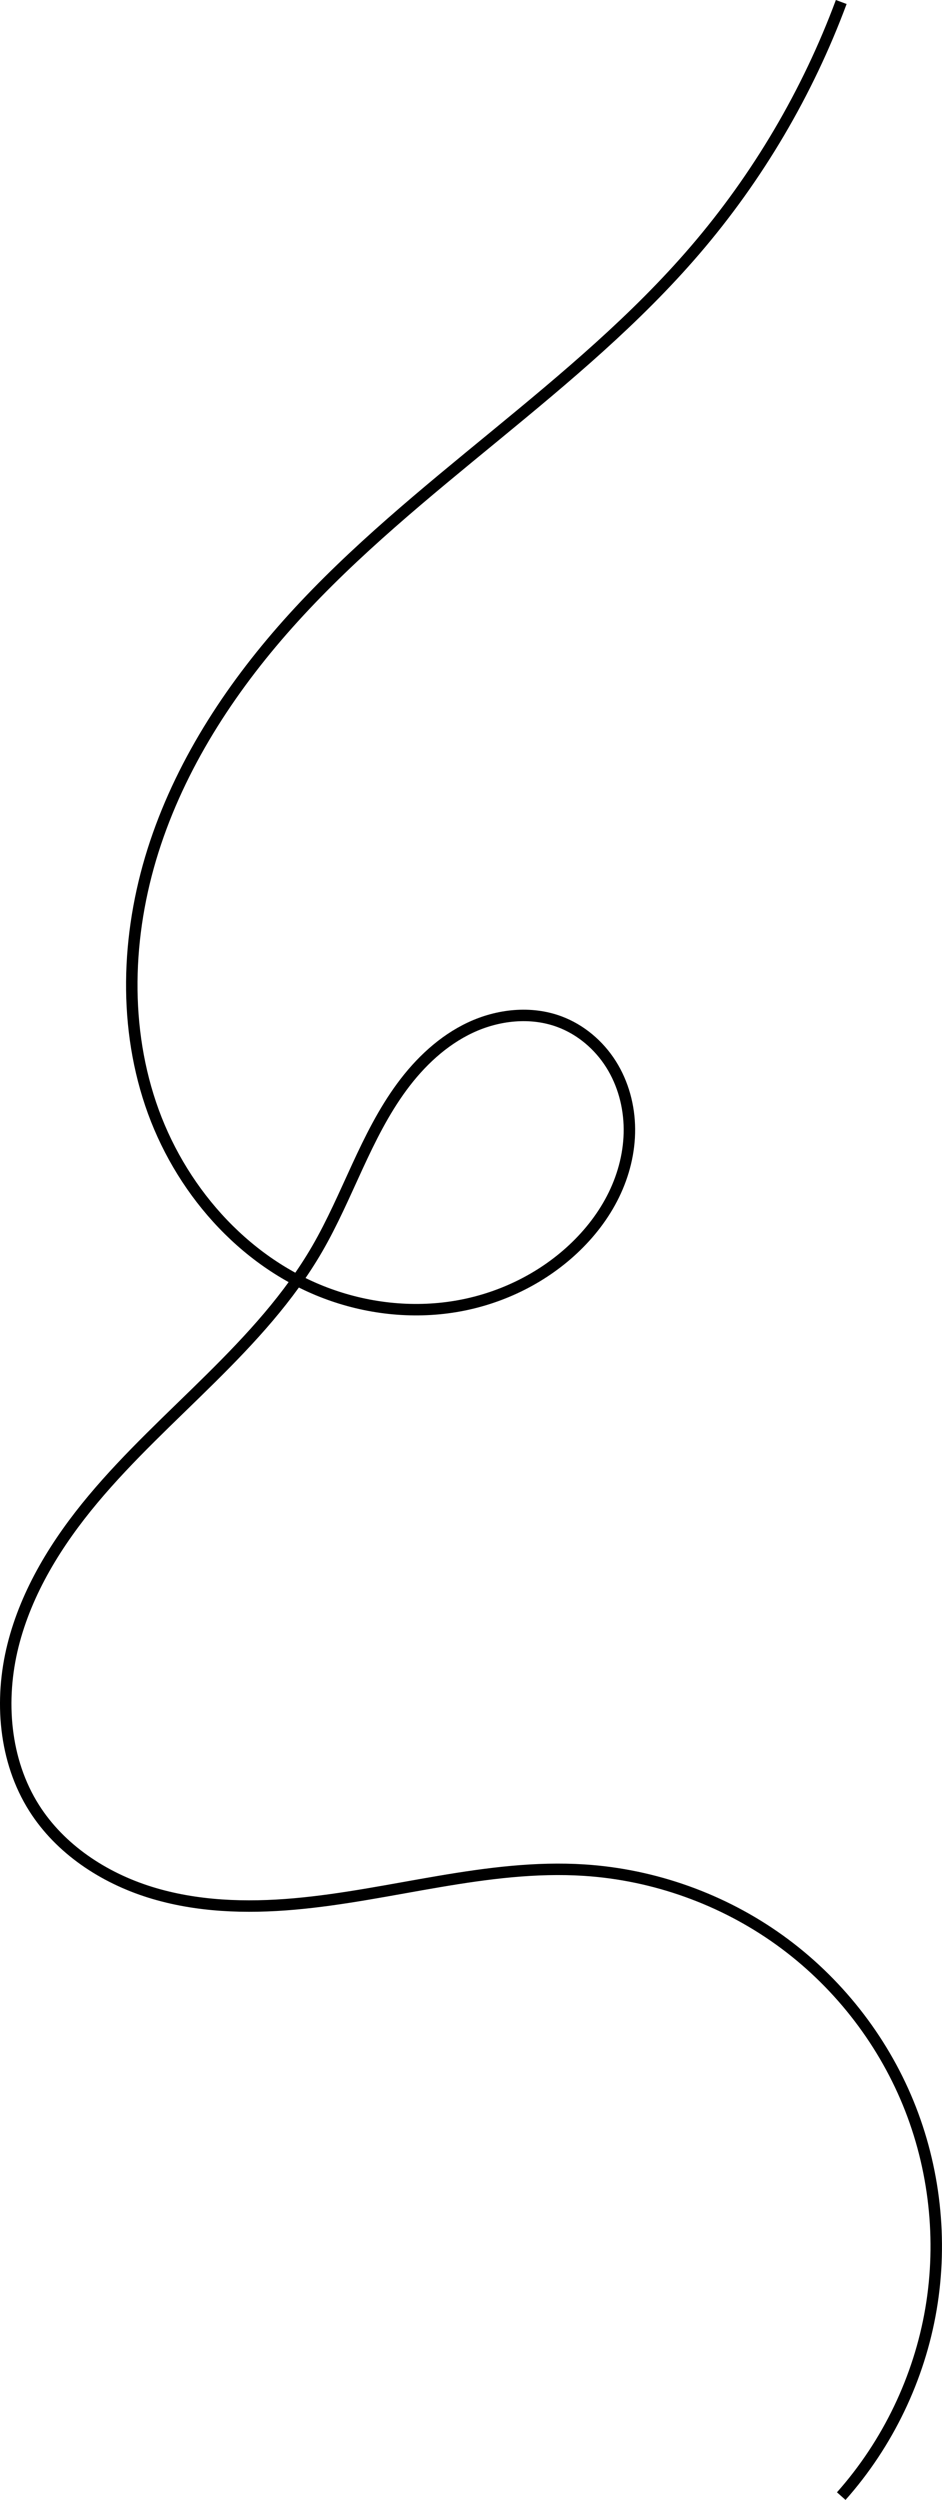 <?xml version="1.0" encoding="UTF-8" standalone="no"?>
<!-- Created with Inkscape (http://www.inkscape.org/) -->

<svg
   width="112.272mm"
   height="297.691mm"
   viewBox="0 0 112.272 297.691"
   version="1.1"
   id="svg1"
   xmlns="http://www.w3.org/2000/svg"
   xmlns:svg="http://www.w3.org/2000/svg">
  <defs
     id="defs1" />
  <g
     id="layer1"
     transform="translate(-109.737,0.238)">
    <path
       style="fill:none;stroke:#000000;stroke-width:1.365;stroke-linejoin:round"
       d="m 210,0 c -4.007,10.781 -9.939,20.843 -17.434,29.568 -14.102,16.418 -33.301,27.751 -47.859,43.767 -7.096,7.807 -13.074,16.782 -16.428,26.785 -3.354,10.002 -3.958,21.092 -0.592,31.09 3.365,9.998 10.931,18.74 20.79,22.495 4.929,1.878 10.352,2.496 15.555,1.63 5.203,-0.866 10.168,-3.232 14.02,-6.835 1.977,-1.849 3.664,-4.024 4.851,-6.456 1.188,-2.433 1.867,-5.127 1.85,-7.834 -0.017,-2.707 -0.744,-5.422 -2.189,-7.712 -1.444,-2.289 -3.616,-4.134 -6.154,-5.076 -3.411,-1.266 -7.312,-0.839 -10.606,0.705 -3.294,1.544 -6.02,4.127 -8.177,7.057 -4.314,5.86 -6.445,13.024 -10.098,19.317 -6.712,11.561 -18.12,19.53 -26.7,29.781 -4.29,5.126 -7.925,10.953 -9.547,17.437 -1.621,6.484 -1.054,13.697 2.524,19.342 3.108,4.904 8.262,8.293 13.804,10.024 5.542,1.731 11.465,1.914 17.248,1.4 11.566,-1.027 22.941,-4.774 34.528,-4.025 8.327,0.538 16.486,3.458 23.263,8.326 6.777,4.867 12.151,11.667 15.321,19.385 3.17,7.719 4.126,16.332 2.725,24.558 C 219.298,282.953 215.545,290.765 210,297"
       id="path1" />
  </g>
</svg>
